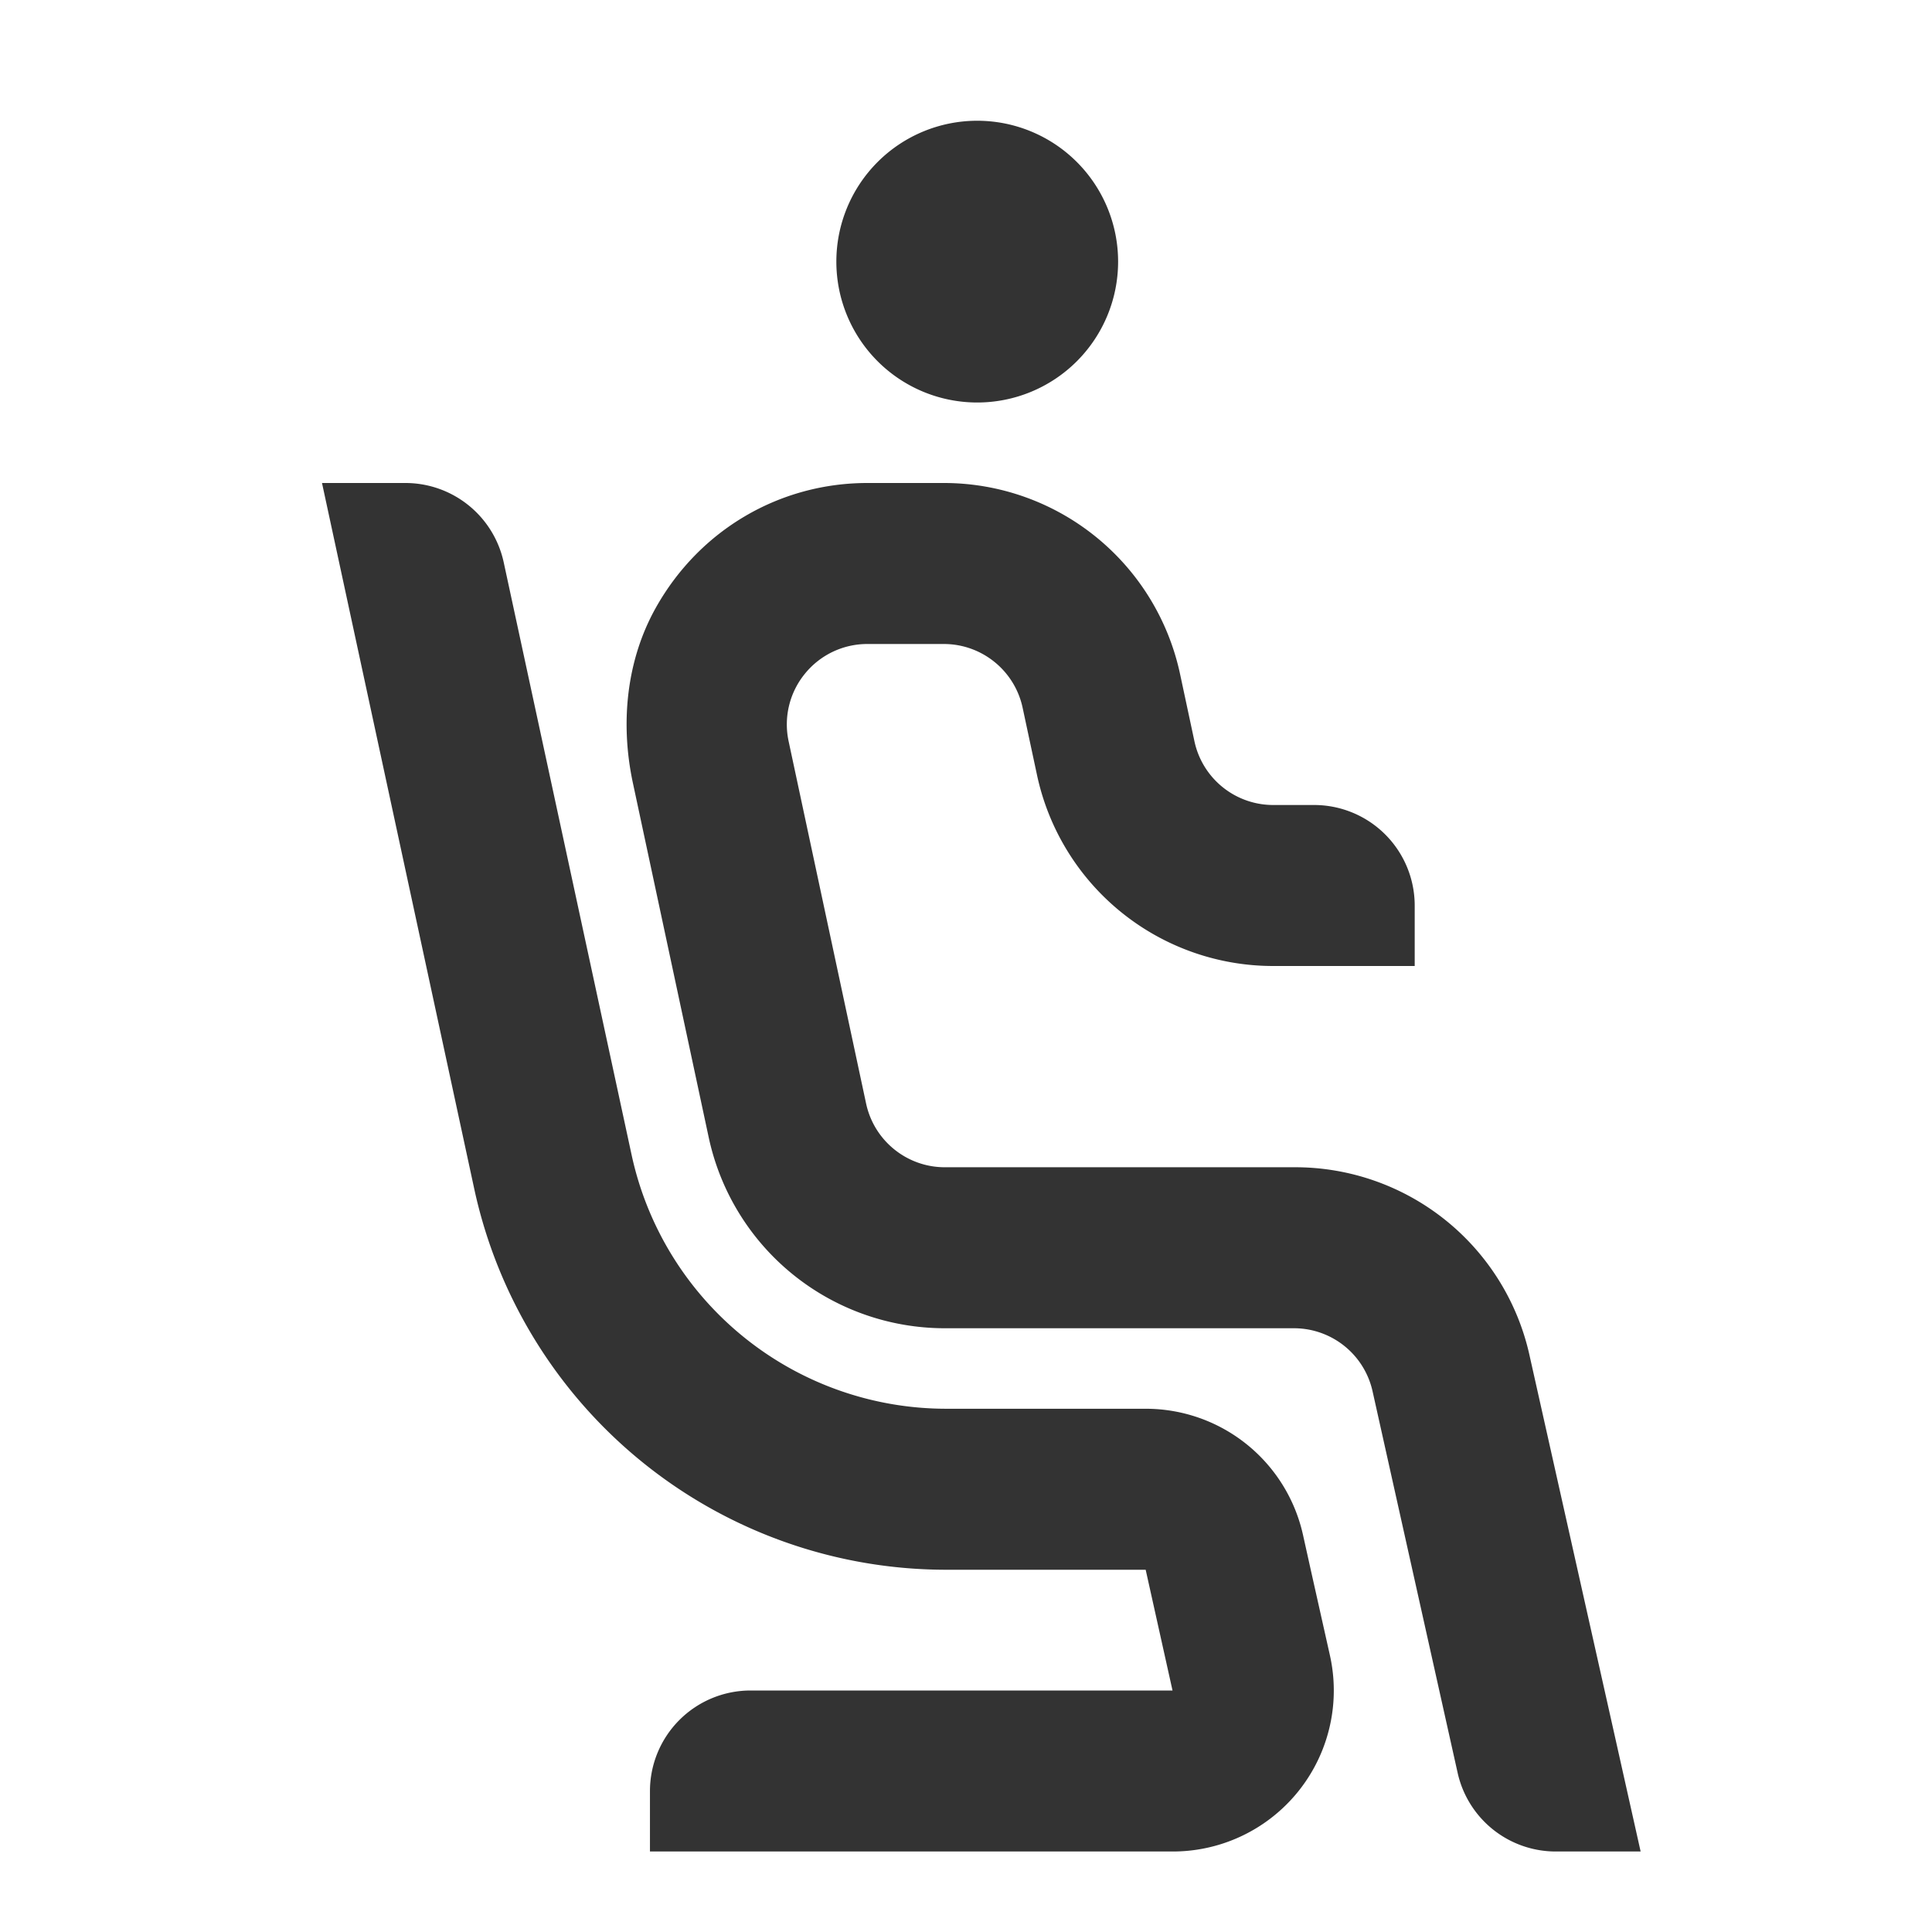 <svg viewBox="0 0 48 48" xmlns="http://www.w3.org/2000/svg" id="icon">
    <g fill="none" fill-rule="evenodd">
        <path d="M0 0h48v48H0z"/>
        <path d="M24.279 10a3.5 3.5 0 100-7 3.5 3.5 0 000 7zm8.286 29l-.193-.869A4.002 4.002 0 0028.466 35H23.51a8 8 0 01-7.82-6.317l-3.175-14.71A2.499 2.499 0 0010.072 12H8l3.78 17.525A11.998 11.998 0 0023.511 39h4.953l.667 3H18.648a2.5 2.5 0 00-2.5 2.5V46h12.99a4 4 0 003.903-4.875L32.565 39zm7.525 4l-2.084-9.302A5.963 5.963 0 0032.149 29h-8.675c-.943 0-1.758-.66-1.956-1.583l-1.925-9.001a1.989 1.989 0 01.402-1.674A1.994 1.994 0 0121.55 16h1.899c.944 0 1.76.66 1.958 1.584l.357 1.67A6 6 0 0031.633 24h3.515v-1.5a2.5 2.5 0 00-2.5-2.5h-1.015a2.001 2.001 0 01-1.957-1.581l-.358-1.674A6.001 6.001 0 0023.451 12H21.55c-2.169 0-4.167 1.153-5.259 3.104-.733 1.311-.881 2.871-.569 4.339l1.884 8.807A6 6 0 0023.474 33h8.674a2 2 0 011.953 1.566l2.113 9.477A2.498 2.498 0 0038.654 46h2.107l-.671-3z" fill="#333"/>
    </g>
</svg>
